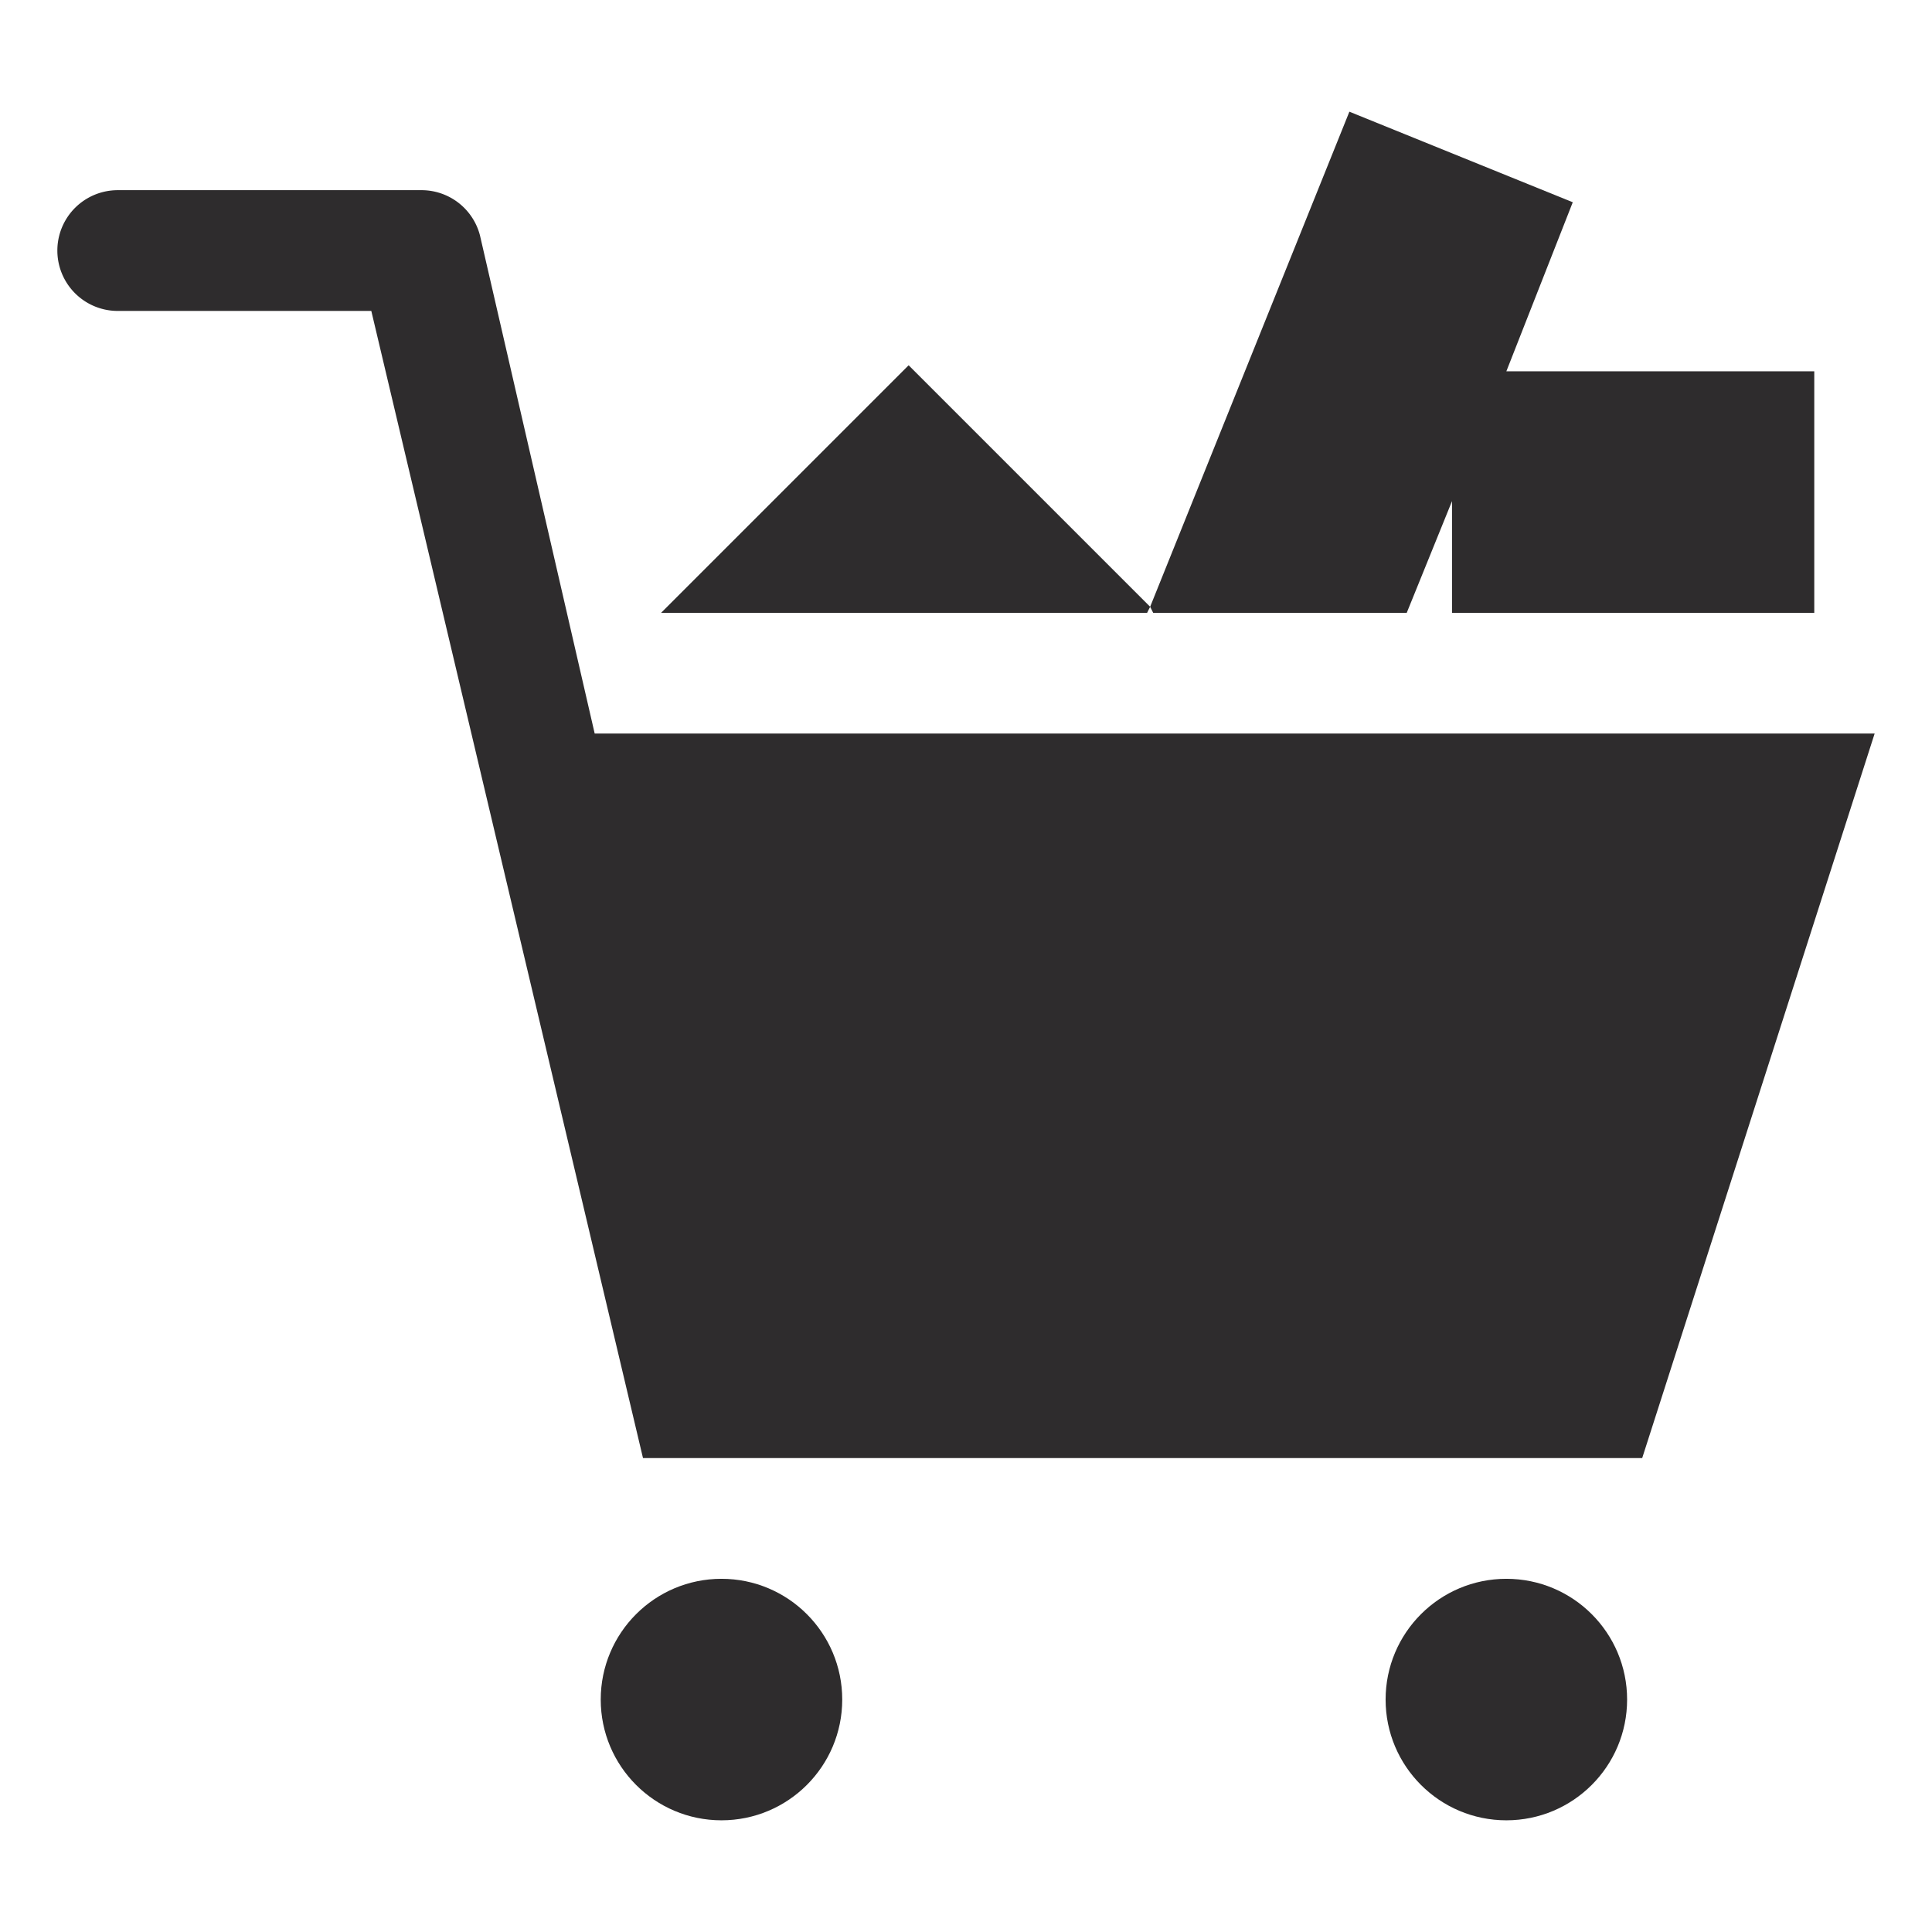 <svg viewBox="0 0 64 64" xmlns="http://www.w3.org/2000/svg"><g fill="#2e2c2d"><circle cx="23.9" cy="56.3" r="4"/><circle cx="49.9" cy="56.3" r="4"/><path d="m23.4 48.3h31l7.7-24h-42.4l-3.8-16.5a2 2 0 0 0 -1.9-1.5h-10.1a2 2 0 0 0 0 4h8.4l9 38z"/><path d="m21.9 20.3h16.1l.1-.2-8-8zm28-8 2.2-5.6-7.4-3-6.6 16.4.1.2h8.4l1.5-3.7v3.7h12v-8z"/></g></svg>